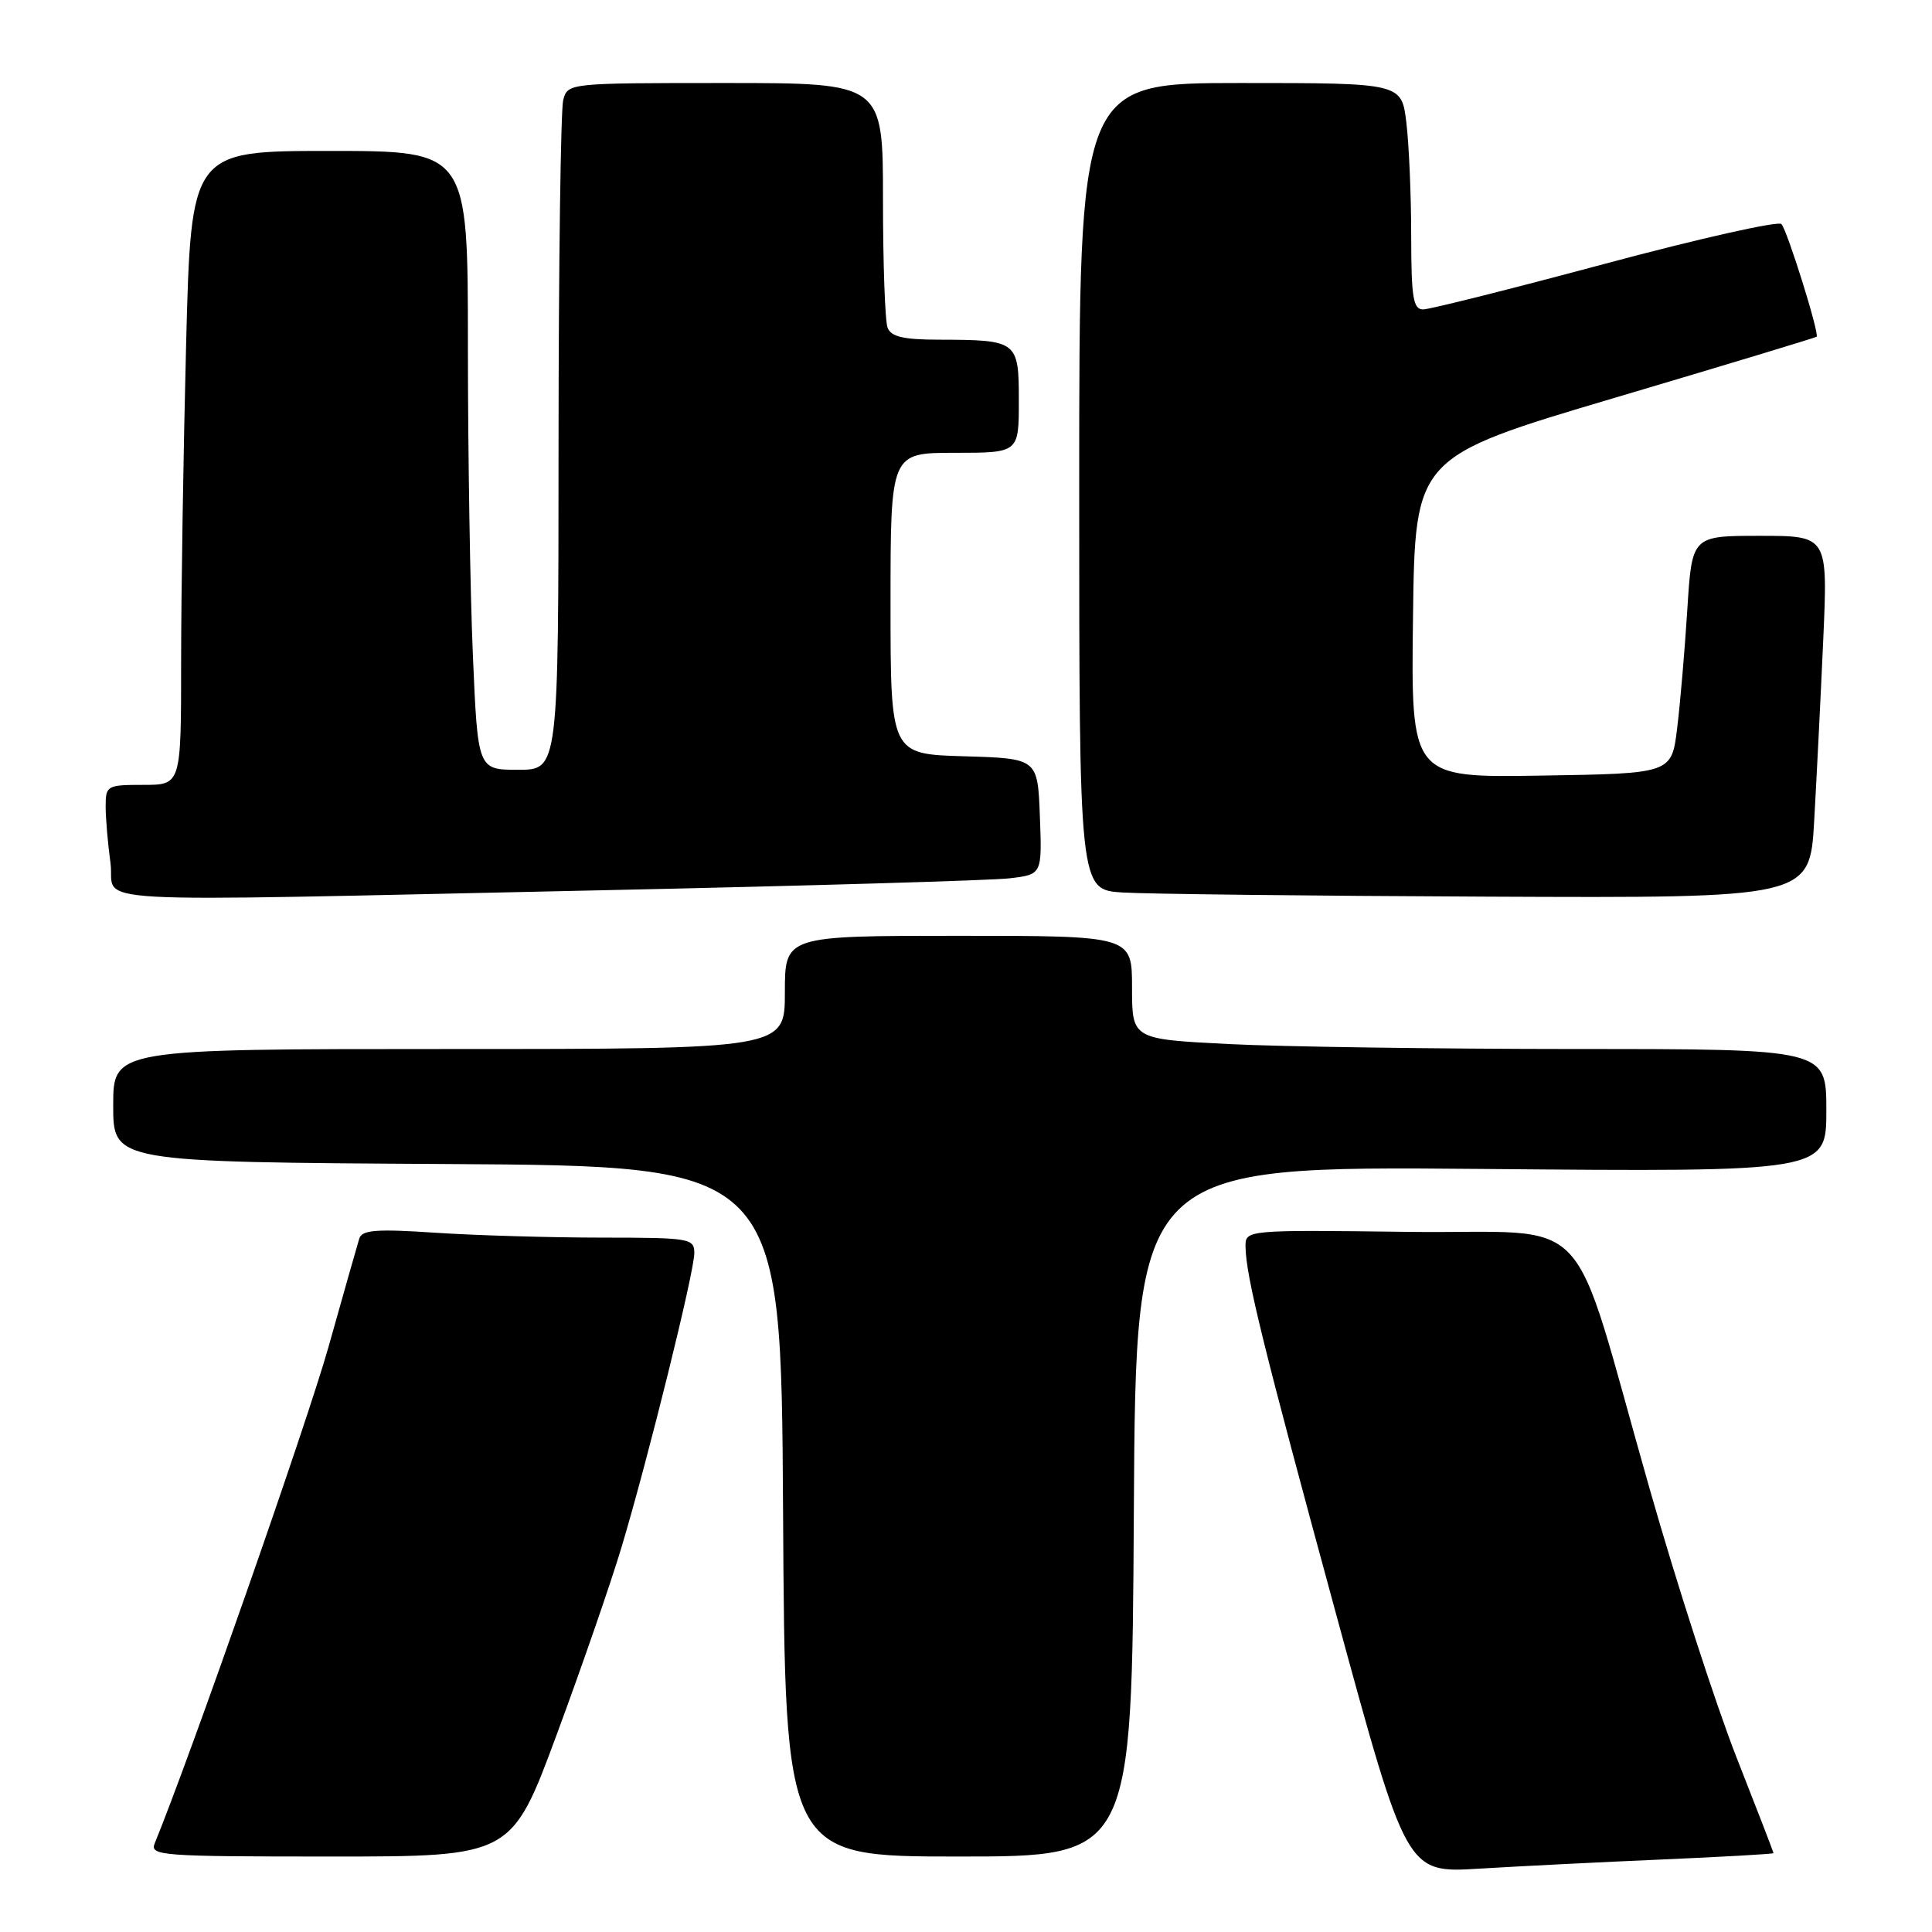 <?xml version="1.0" encoding="UTF-8" standalone="no"?>
<!DOCTYPE svg PUBLIC "-//W3C//DTD SVG 1.1//EN" "http://www.w3.org/Graphics/SVG/1.1/DTD/svg11.dtd" >
<svg xmlns="http://www.w3.org/2000/svg" xmlns:xlink="http://www.w3.org/1999/xlink" version="1.1" viewBox="0 0 256 256">
 <g >
 <path fill="currentColor"
d=" M 220.25 246.39 C 228.36 246.04 235.00 245.66 235.00 245.55 C 235.00 245.43 232.77 239.65 230.04 232.71 C 227.32 225.76 222.16 209.83 218.59 197.29 C 207.74 159.26 211.75 163.54 186.66 163.23 C 165.00 162.96 165.00 162.96 165.04 165.23 C 165.10 169.13 167.38 178.41 177.03 213.84 C 186.38 248.19 186.38 248.19 195.94 247.61 C 201.20 247.29 212.14 246.74 220.25 246.39 Z  M 73.80 229.75 C 77.11 220.81 80.96 209.68 82.36 205.00 C 85.89 193.22 92.00 168.53 92.00 166.05 C 92.00 164.09 91.43 164.00 79.75 163.99 C 73.01 163.99 63.12 163.70 57.78 163.35 C 49.91 162.82 47.97 162.97 47.61 164.10 C 47.37 164.87 45.53 171.35 43.52 178.50 C 40.70 188.51 25.21 232.77 20.50 244.25 C 19.83 245.89 21.32 246.00 43.79 246.00 C 67.79 246.00 67.79 246.00 73.80 229.75 Z  M 150.24 200.25 C 150.50 154.50 150.50 154.50 196.25 154.89 C 242.00 155.29 242.00 155.29 242.00 147.14 C 242.00 139.00 242.00 139.00 208.75 139.00 C 190.46 138.99 169.76 138.70 162.75 138.34 C 150.00 137.69 150.00 137.69 150.00 130.85 C 150.00 124.00 150.00 124.00 127.00 124.00 C 104.00 124.00 104.00 124.00 104.00 131.50 C 104.00 139.00 104.00 139.00 59.50 139.00 C 15.00 139.00 15.00 139.00 15.00 146.49 C 15.00 153.98 15.00 153.98 59.25 154.24 C 103.50 154.50 103.50 154.50 103.76 200.25 C 104.02 246.00 104.02 246.00 127.00 246.00 C 149.98 246.00 149.98 246.00 150.24 200.25 Z  M 79.50 117.97 C 107.00 117.38 131.43 116.66 133.79 116.38 C 138.08 115.87 138.08 115.87 137.79 108.18 C 137.50 100.50 137.50 100.50 127.75 100.21 C 118.00 99.93 118.00 99.93 118.00 79.96 C 118.00 60.00 118.00 60.00 126.50 60.00 C 135.00 60.00 135.00 60.00 135.00 53.12 C 135.00 45.15 134.85 45.04 124.36 45.01 C 119.69 45.00 118.07 44.62 117.61 43.42 C 117.27 42.55 117.00 34.90 117.00 26.42 C 117.00 11.00 117.00 11.00 96.12 11.00 C 75.31 11.00 75.23 11.01 74.63 13.25 C 74.30 14.49 74.02 34.96 74.01 58.75 C 74.00 102.00 74.00 102.00 68.66 102.00 C 63.31 102.00 63.31 102.00 62.66 86.84 C 62.30 78.50 62.00 60.05 62.00 45.84 C 62.00 20.00 62.00 20.00 43.66 20.00 C 25.32 20.00 25.32 20.00 24.66 45.66 C 24.30 59.78 24.00 78.68 24.00 87.66 C 24.00 104.00 24.00 104.00 19.00 104.00 C 14.17 104.00 14.00 104.09 14.00 106.86 C 14.00 108.43 14.29 111.81 14.64 114.36 C 15.39 119.90 8.17 119.49 79.50 117.97 Z  M 240.39 108.75 C 240.71 103.11 241.25 92.31 241.59 84.75 C 242.20 71.00 242.20 71.00 233.20 71.00 C 224.19 71.00 224.19 71.00 223.58 80.75 C 223.24 86.11 222.64 93.20 222.23 96.50 C 221.50 102.50 221.50 102.50 204.23 102.77 C 186.96 103.05 186.96 103.05 187.23 81.80 C 187.50 60.56 187.50 60.56 214.00 52.70 C 228.57 48.38 240.59 44.74 240.71 44.62 C 241.11 44.23 236.82 30.52 236.05 29.69 C 235.63 29.25 225.13 31.61 212.71 34.94 C 200.30 38.27 189.43 41.00 188.57 41.00 C 187.25 41.00 187.00 39.44 186.99 31.25 C 186.99 25.89 186.70 19.14 186.35 16.25 C 185.72 11.00 185.72 11.00 164.36 11.00 C 143.00 11.00 143.00 11.00 143.00 64.45 C 143.00 117.90 143.00 117.90 148.75 118.26 C 151.91 118.46 173.69 118.71 197.15 118.81 C 239.81 119.00 239.81 119.00 240.39 108.75 Z "/>
</g>
</svg>